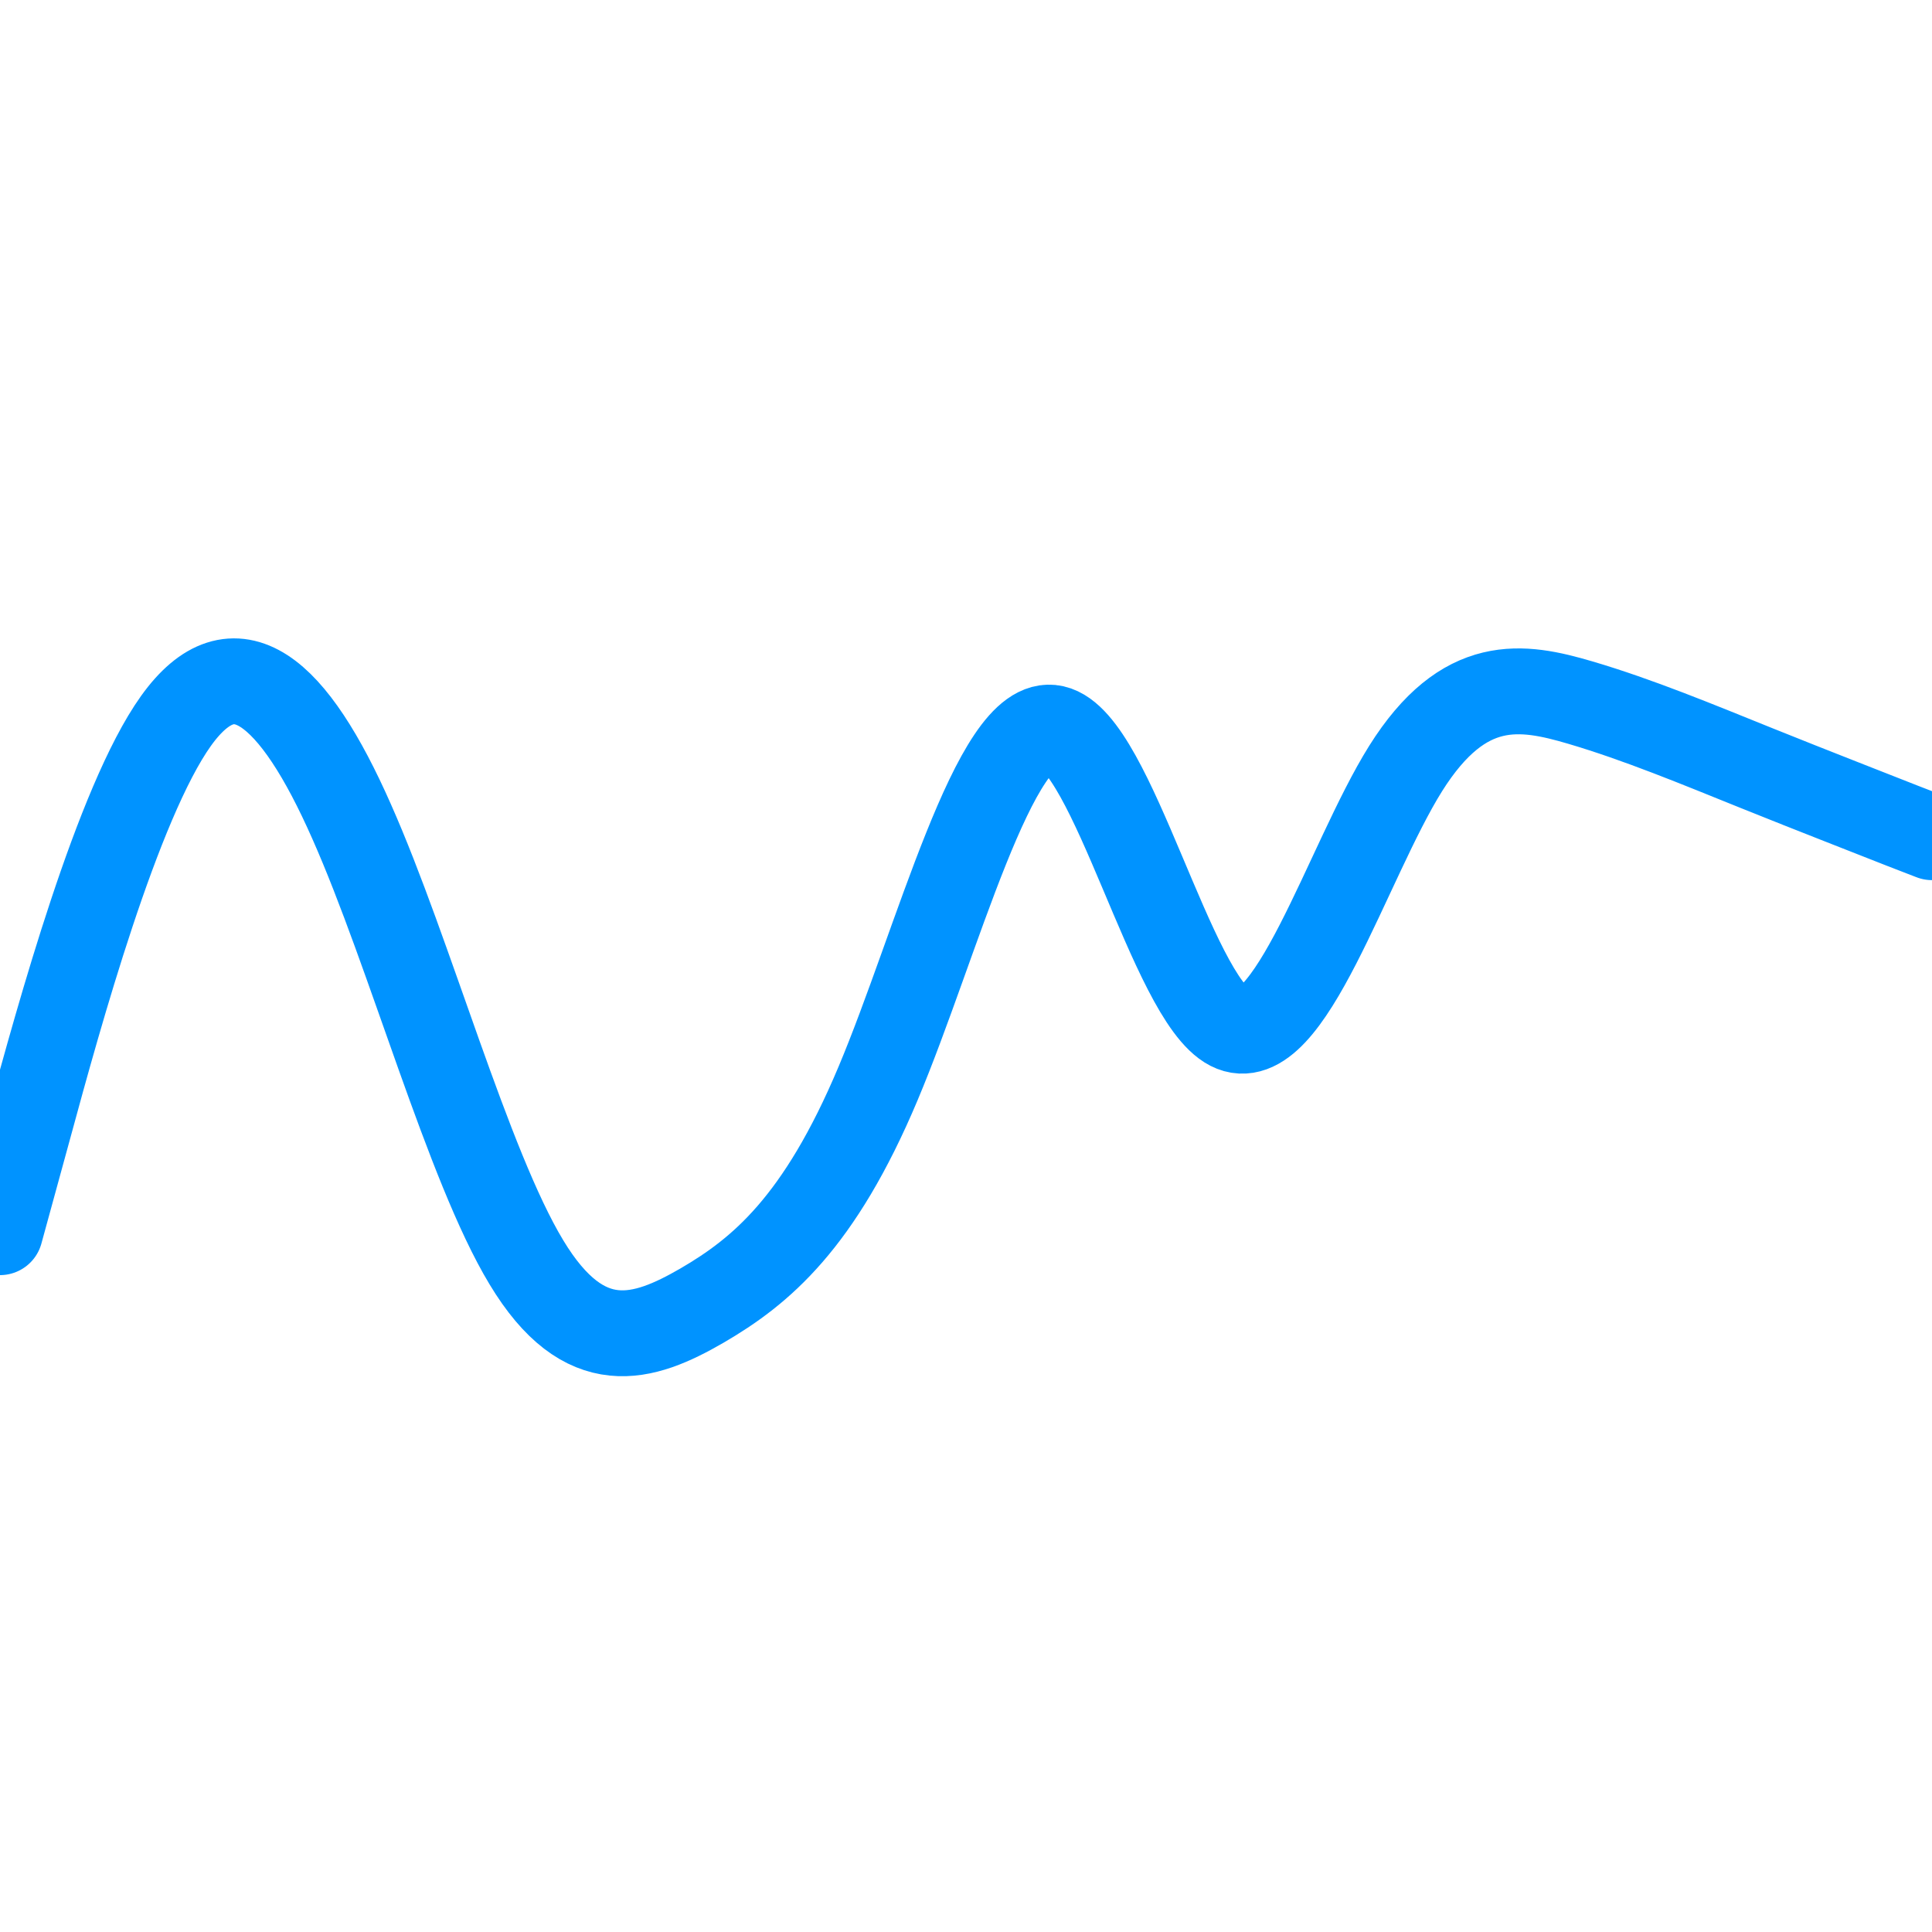 <svg id="visual" viewBox="0 0 900 900" width="900" height="900" xmlns="http://www.w3.org/2000/svg" xmlns:xlink="http://www.w3.org/1999/xlink" version="1.1"><path d="M0 574L13.7 524C27.3 474 54.7 374 82 335.8C109.3 297.7 136.7 321.3 163.8 382.7C191 444 218 543 245.2 588C272.3 633 299.7 624 327 608.2C354.3 592.3 381.7 569.7 409 504.8C436.3 440 463.7 333 491 339.2C518.3 345.3 545.7 464.7 573 478.7C600.3 492.7 627.7 401.3 654.8 358C682 314.7 709 319.3 736.2 327.3C763.3 335.3 790.7 346.7 818 357.7C845.3 368.7 872.7 379.3 886.3 384.7L900 390" fill="none" stroke-linecap="round" stroke-linejoin="miter" stroke="#0093ff" stroke-width="40"></path></svg>